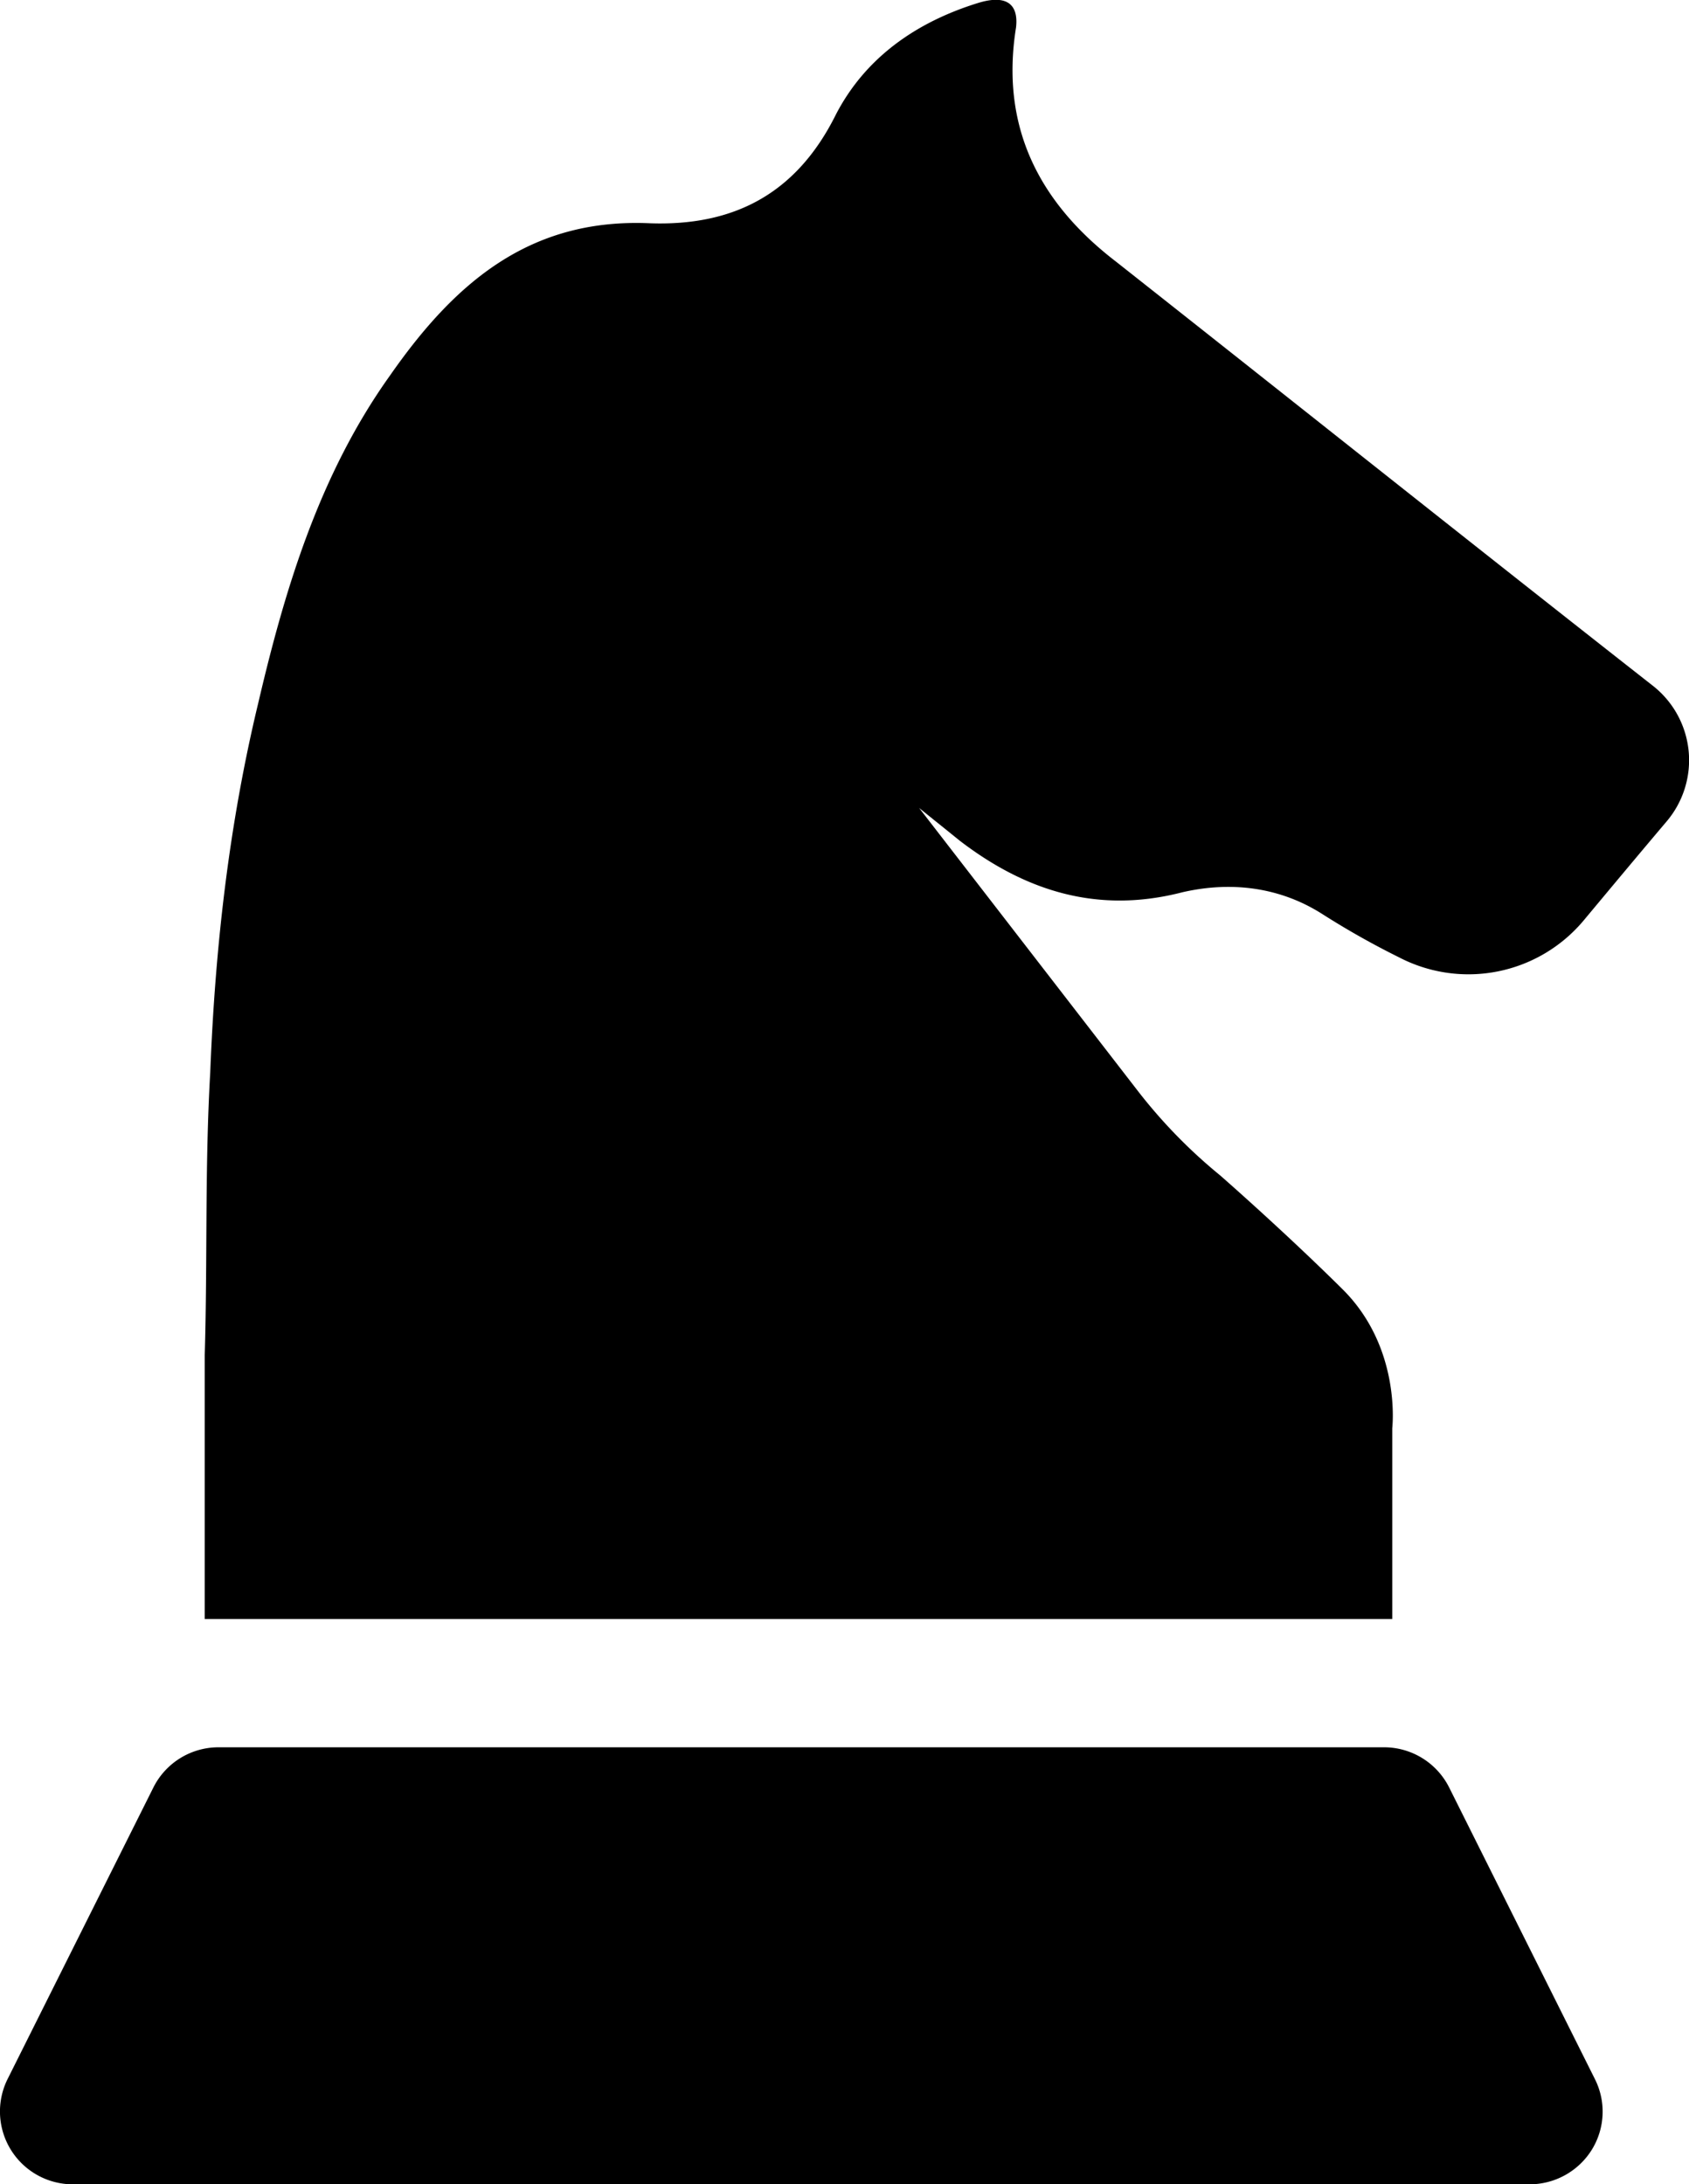 <svg xmlns="http://www.w3.org/2000/svg" viewBox="0 0 370.98 479.82"><title>chairs</title><g id="Слой_2" data-name="Слой 2"><g id="Capa_1" data-name="Capa 1"><path d="M362.85,150.49c-39.51-31-78.42-62-117.78-93.06C228,44.3,219.7,27.62,223.17,6c.59-5.36-2.4-7.17-8.3-5.36C201.3,4.83,190.09,12.62,183.6,25.16c-8.89,17.9-23,24.48-40.75,23.89C116.27,47.83,99.79,62.2,85.63,82.53c-15.41,21.58-23,46.65-28.87,71.75-6.49,26.91-9.51,53.85-10.58,81.24-1.21,21-.59,41.28-1.21,62.12v58H305.8v-41.9s2.1-17.64-10.94-30.56-26.88-25-26.88-25a114.22,114.22,0,0,1-18-18.46l-48.1-62.24c3,2.43,5.9,4.74,8.89,7.17C225.57,196,241.45,200.72,259.71,196c10.58-2.43,21.28-1.21,30.67,4.75a179.63,179.63,0,0,0,16.9,9.54,33,33,0,0,0,40.48-8c6.08-7.29,12.15-14.58,18.23-21.76A20.79,20.79,0,0,0,362.85,150.49Z"/><path d="M318.3,392.65a16,16,0,0,0-14.3-8.83H48a16,16,0,0,0-14.31,8.83l-32,64A16,16,0,0,0,16,479.82H336a16.1,16.1,0,0,0,13.63-7.59,15.92,15.92,0,0,0,.67-15.55Z"/></g></g></svg>